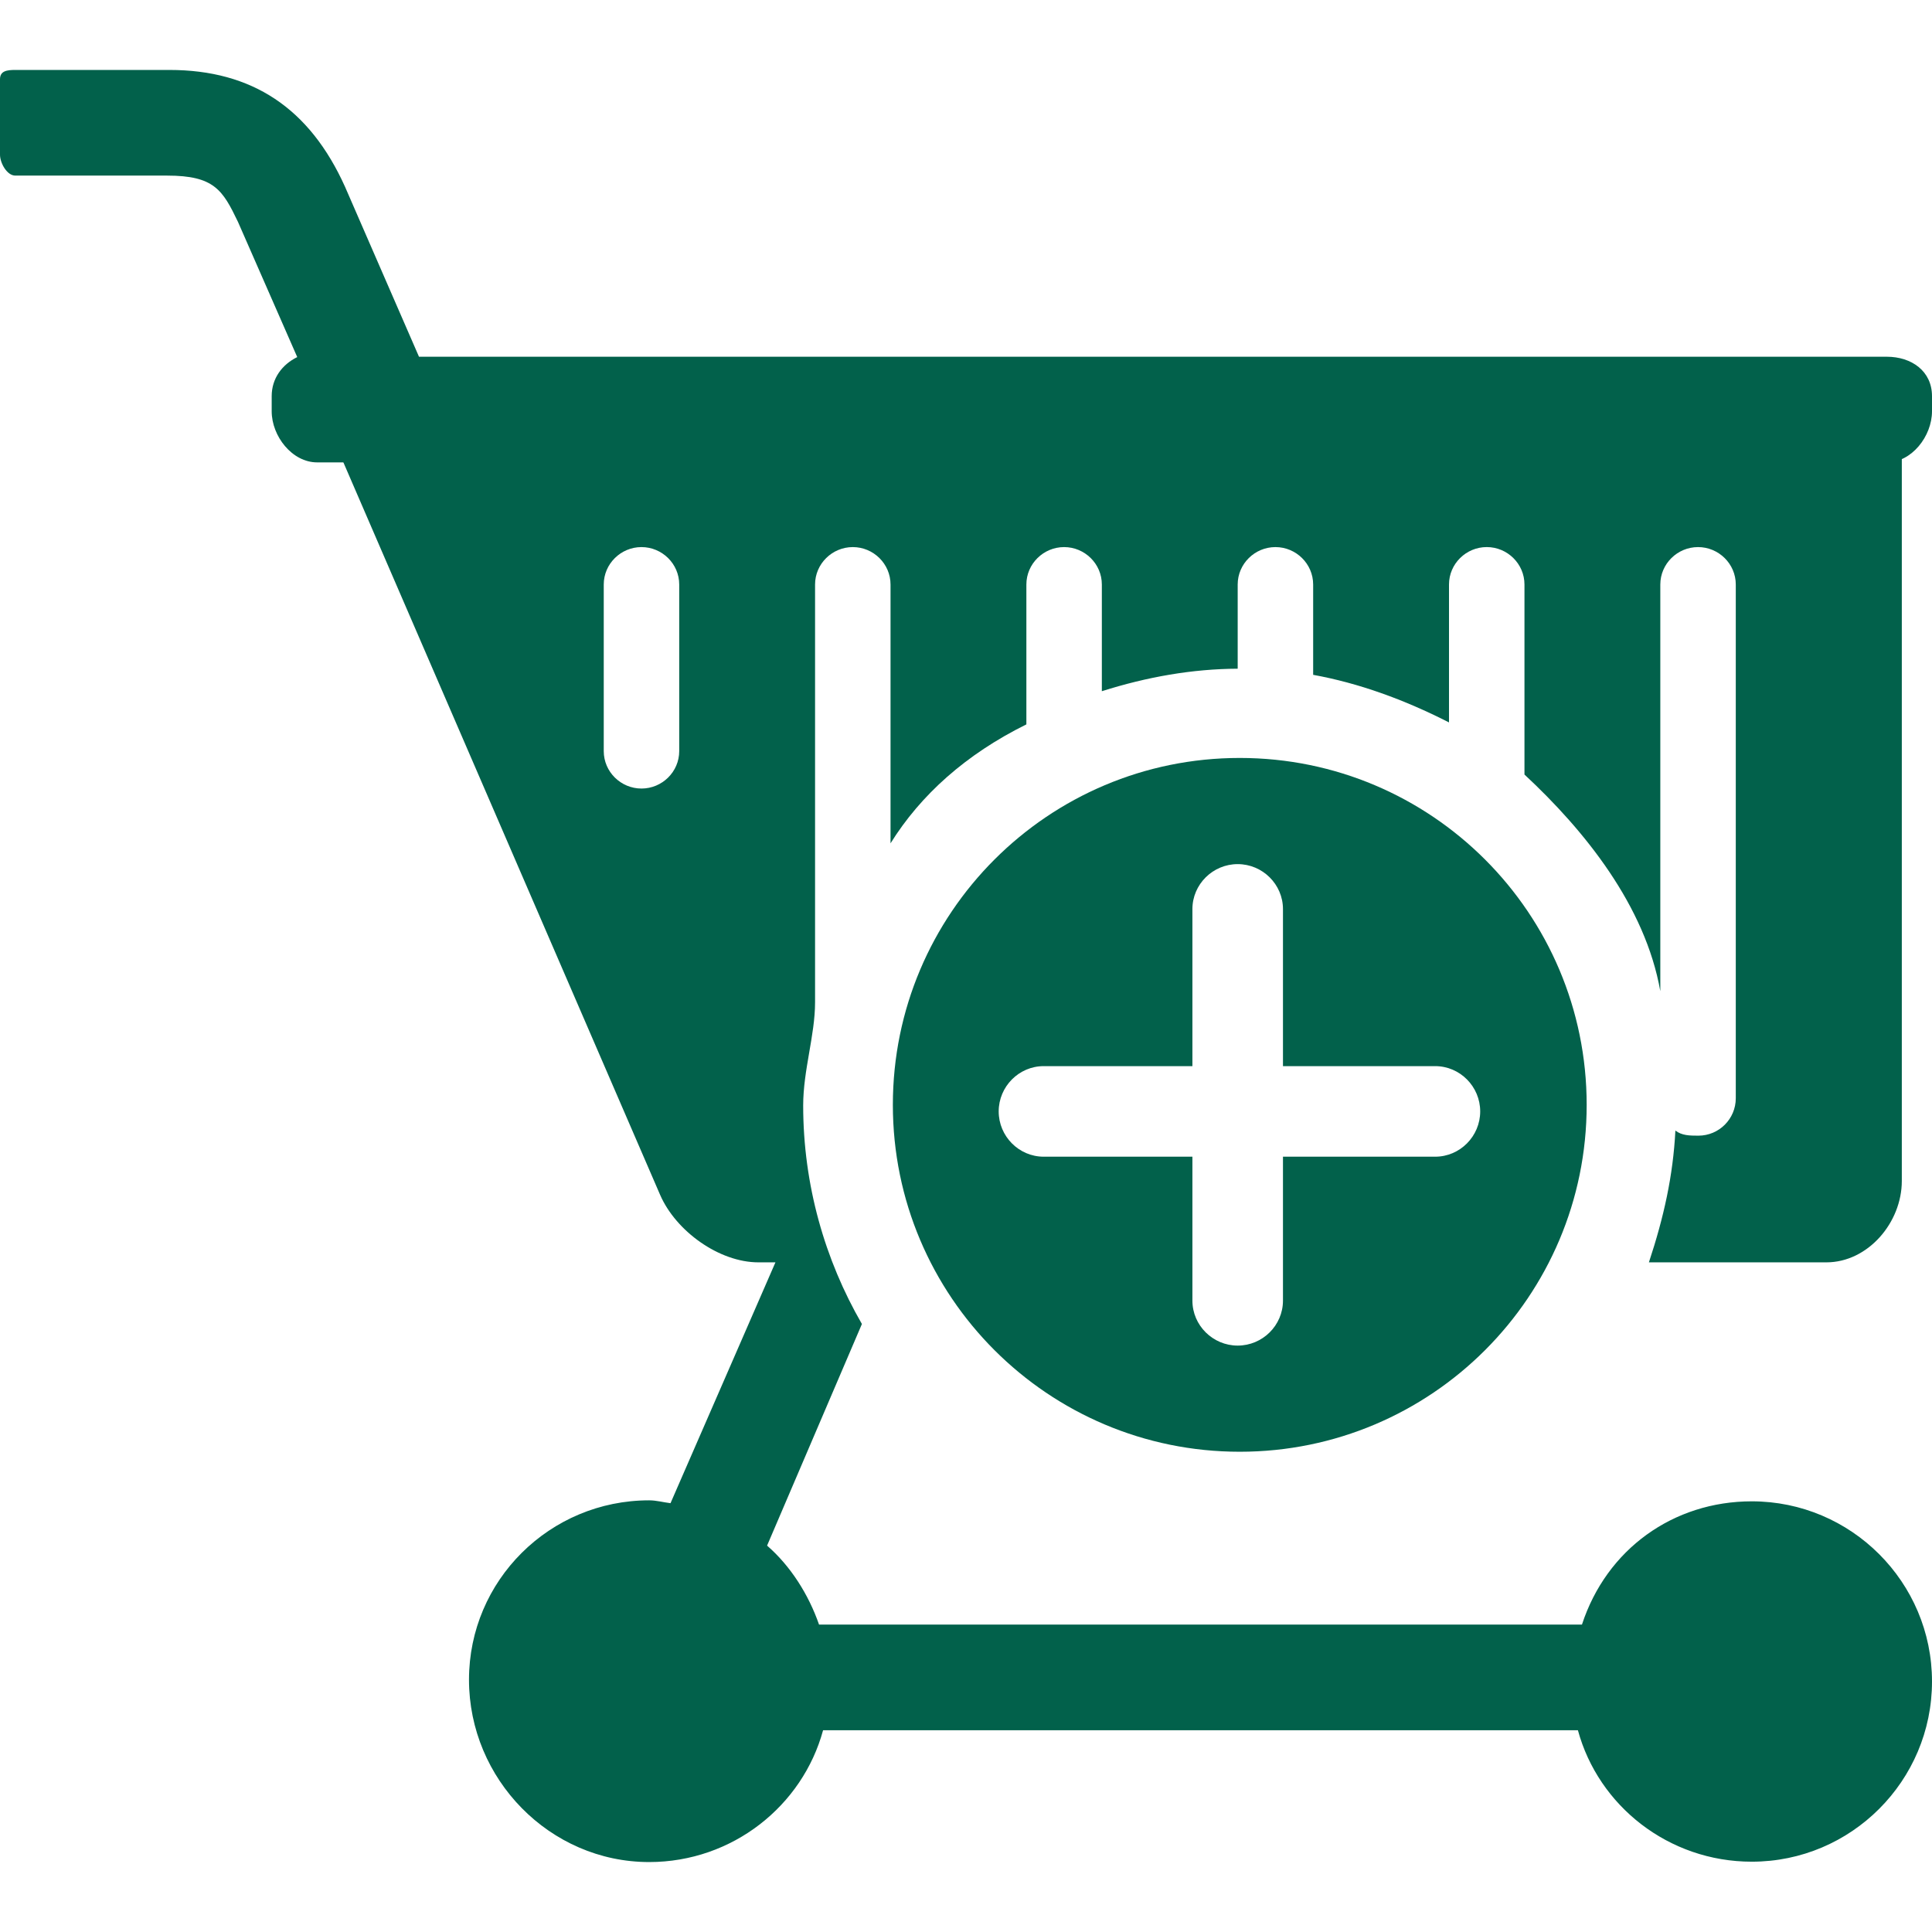 <?xml version="1.0" encoding="iso-8859-1"?>
<!-- Uploaded to: SVG Repo, www.svgrepo.com, Generator: SVG Repo Mixer Tools -->
<svg fill="#02614b" version="1.1" id="Layer_1" xmlns="http://www.w3.org/2000/svg" xmlns:xlink="http://www.w3.org/1999/xlink" 
	 viewBox="0 0 512 512" xml:space="preserve">
<g>
	<g>
		<path d="M108,94.536H88c-2.208,0-4,1.792-4,4s1.792,4,4,4h20c2.208,0,4-1.792,4-4S110.208,94.536,108,94.536z"/>
	</g>
</g>
<g>
	<g>
		<path d="M500,94.536H111.036L91.44,49.508c-9.388-20.84-24.62-30.972-46.556-30.972H4.052C1.844,18.536,0,18.784,0,20.992v19.996
			c0,2.212,1.844,5.548,4.052,5.548H44.3c12.492,0,14.72,3.848,18.752,12.236l15.72,35.86C74.788,96.592,72,100.26,72,104.984v4
			c0,6.62,5.424,13.552,12.044,13.552H500c6.616,0,12-6.932,12-13.552v-4C512,98.368,506.616,94.536,500,94.536z"/>
	</g>
</g>
<g>
	<g>
		<path d="M328.548,200.864c-50.772,0-91.932,41.156-91.932,91.932c0,50.772,41.16,91.932,91.932,91.932
			c50.78,0,91.936-41.16,91.936-91.932C420.484,242.02,379.328,200.864,328.548,200.864z M380.336,306.536H340v38.136
			c0,6.58-5.42,11.924-12,11.924c-6.58,0-12-5.348-12-11.924v-38.136h-39.408c-6.58,0-11.928-5.42-11.928-12
			c0-6.58,5.352-12,11.928-12H316v-41.612c0-6.576,5.42-11.924,12-11.924c6.58,0,12,5.352,12,11.924v41.612h40.336
			c6.58,0,11.932,5.42,11.932,12C392.268,301.116,386.916,306.536,380.336,306.536z"/>
	</g>
</g>
<g>
	<g>
		<path d="M464.252,397.868c-20.8,0-38.492,12.668-45.02,32.668H217.056c-2.776-8-7.564-15.54-13.772-20.932l25.132-58.732
			c-9.82-16.992-15.564-36.868-15.564-57.904c0-9.364,3.148-18.62,3.148-27.336V154.904c0-5.48,4.524-9.92,10.004-9.92
			c5.472,0,9.996,4.44,9.996,9.92v68.584c8-12.852,20-23.604,36-31.516v-37.068c0-5.48,4.524-9.92,10.004-9.92
			c5.472,0,9.996,4.44,9.996,9.92v28.272c12-3.8,24-5.908,36-5.964v-22.308c0-5.48,4.524-9.92,10.004-9.92
			c5.476,0,9.996,4.44,9.996,9.92v23.932c12,2.18,24,6.5,36,12.612V154.9c0-5.48,4.524-9.92,10-9.92s10,4.44,10,9.92v50.36
			c16,14.888,32,34.768,36,57.42V154.904c0-5.48,4.52-9.92,10-9.92c5.476,0,10,4.44,10,9.92v136.144
			c0,5.476-4.436,9.916-9.916,9.916c-2.308,0-4.408-0.032-6.088-1.356c-0.612,11.952-3.048,22.928-7.02,34.928h47.028
			c11.028,0,19.996-10.548,19.996-21.572V117.98c0-2.208-1.788-3.996-4-3.996c-2.204,0-3.988,1.784-3.996,3.988l-398.676-0.976
			l-0.7-1.604c-0.88-2.028-3.232-2.952-5.26-2.08c-2.024,0.884-2.956,3.24-2.08,5.26l85.66,198.1
			c4.168,9.576,15.612,17.864,26.052,17.864h4.5l-27.808,63.824c-1.86-0.22-3.74-0.756-5.66-0.756
			c-26.324,0-47.744,21.216-47.744,47.544s21.416,48.316,47.744,48.316c22.088,0,40.664-14.928,46.092-34.928h200.04
			c5.424,20,24.004,34.832,46.088,34.832c26.328,0,47.748-21.416,47.748-47.748S490.584,397.868,464.252,397.868z M180,199.056
			c0,5.476-4.524,9.916-10,9.916s-10-4.44-10-9.916v-44.152c0-5.48,4.524-9.92,10-9.92s10,4.44,10,9.92V199.056z"/>
	</g>
</g>
</svg>